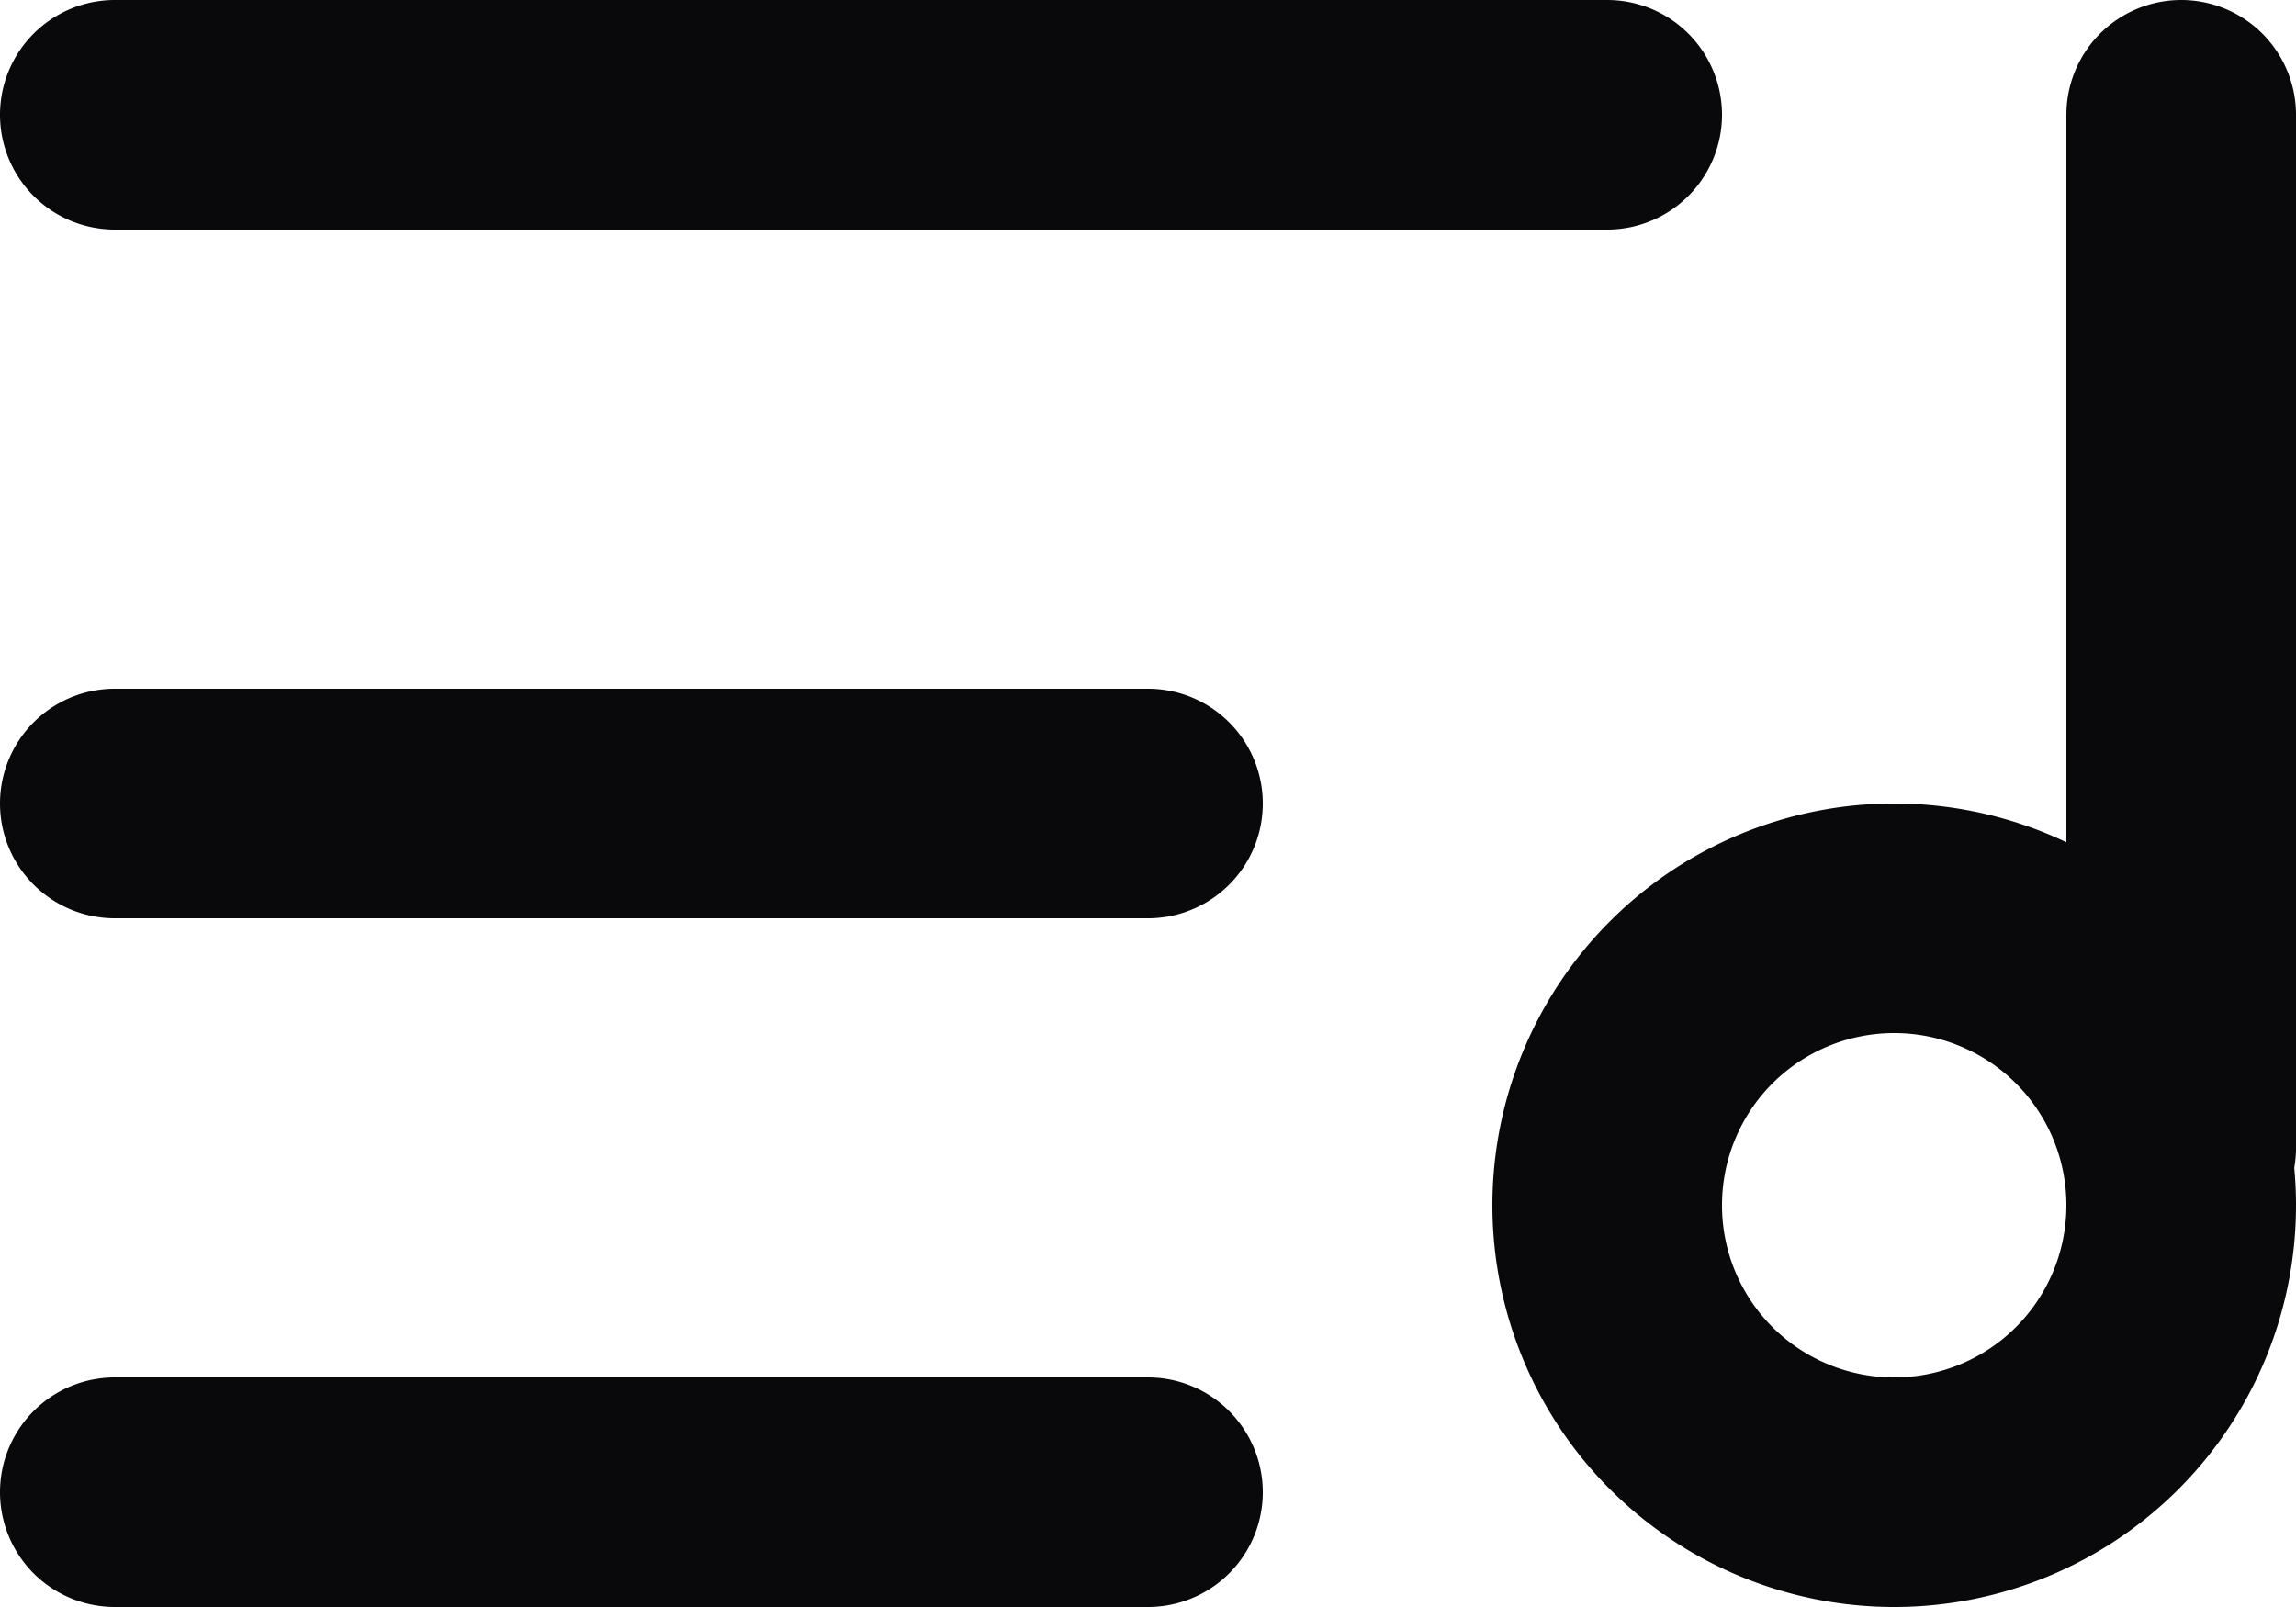 <svg id="list-music" xmlns="http://www.w3.org/2000/svg" width="20" height="14" viewBox="0 0 20 14">
  <path id="Vector" d="M18,10a1,1,0,0,0,2,0Zm2-9a1,1,0,0,0-2,0ZM16.5,13v0ZM14,10.5h0ZM10,8a1,1,0,0,0,0-2ZM1,6A1,1,0,0,0,1,8ZM14,2a1,1,0,0,0,0-2ZM1,0A1,1,0,0,0,1,2Zm9,14a1,1,0,0,0,0-2ZM1,12a1,1,0,0,0,0,2Zm19-2V1H18v9Zm-3.5,4a3.5,3.5,0,0,0,2.475-1.025l-1.414-1.414A1.5,1.5,0,0,1,16.5,12Zm2.475-1.025A3.5,3.5,0,0,0,20,10.5H18a1.5,1.5,0,0,1-.439,1.061ZM20,10.5a3.5,3.5,0,0,0-1.025-2.475L17.561,9.439A1.5,1.5,0,0,1,18,10.5ZM18.975,8.025A3.5,3.5,0,0,0,16.5,7V9a1.5,1.5,0,0,1,1.061.439ZM16.5,7a3.5,3.5,0,0,0-2.475,1.025l1.414,1.414A1.5,1.5,0,0,1,16.5,9ZM14.025,8.025A3.5,3.5,0,0,0,13,10.5h2a1.5,1.5,0,0,1,.439-1.061ZM13,10.5a3.5,3.5,0,0,0,1.025,2.475l1.414-1.414A1.5,1.5,0,0,1,15,10.5Zm1.025,2.475A3.5,3.5,0,0,0,16.5,14V12a1.5,1.5,0,0,1-1.061-.439ZM10,6H1V8h9Zm4-6H1V2H14ZM10,12H1v2h9Z" fill="#09090b"/>
</svg>
